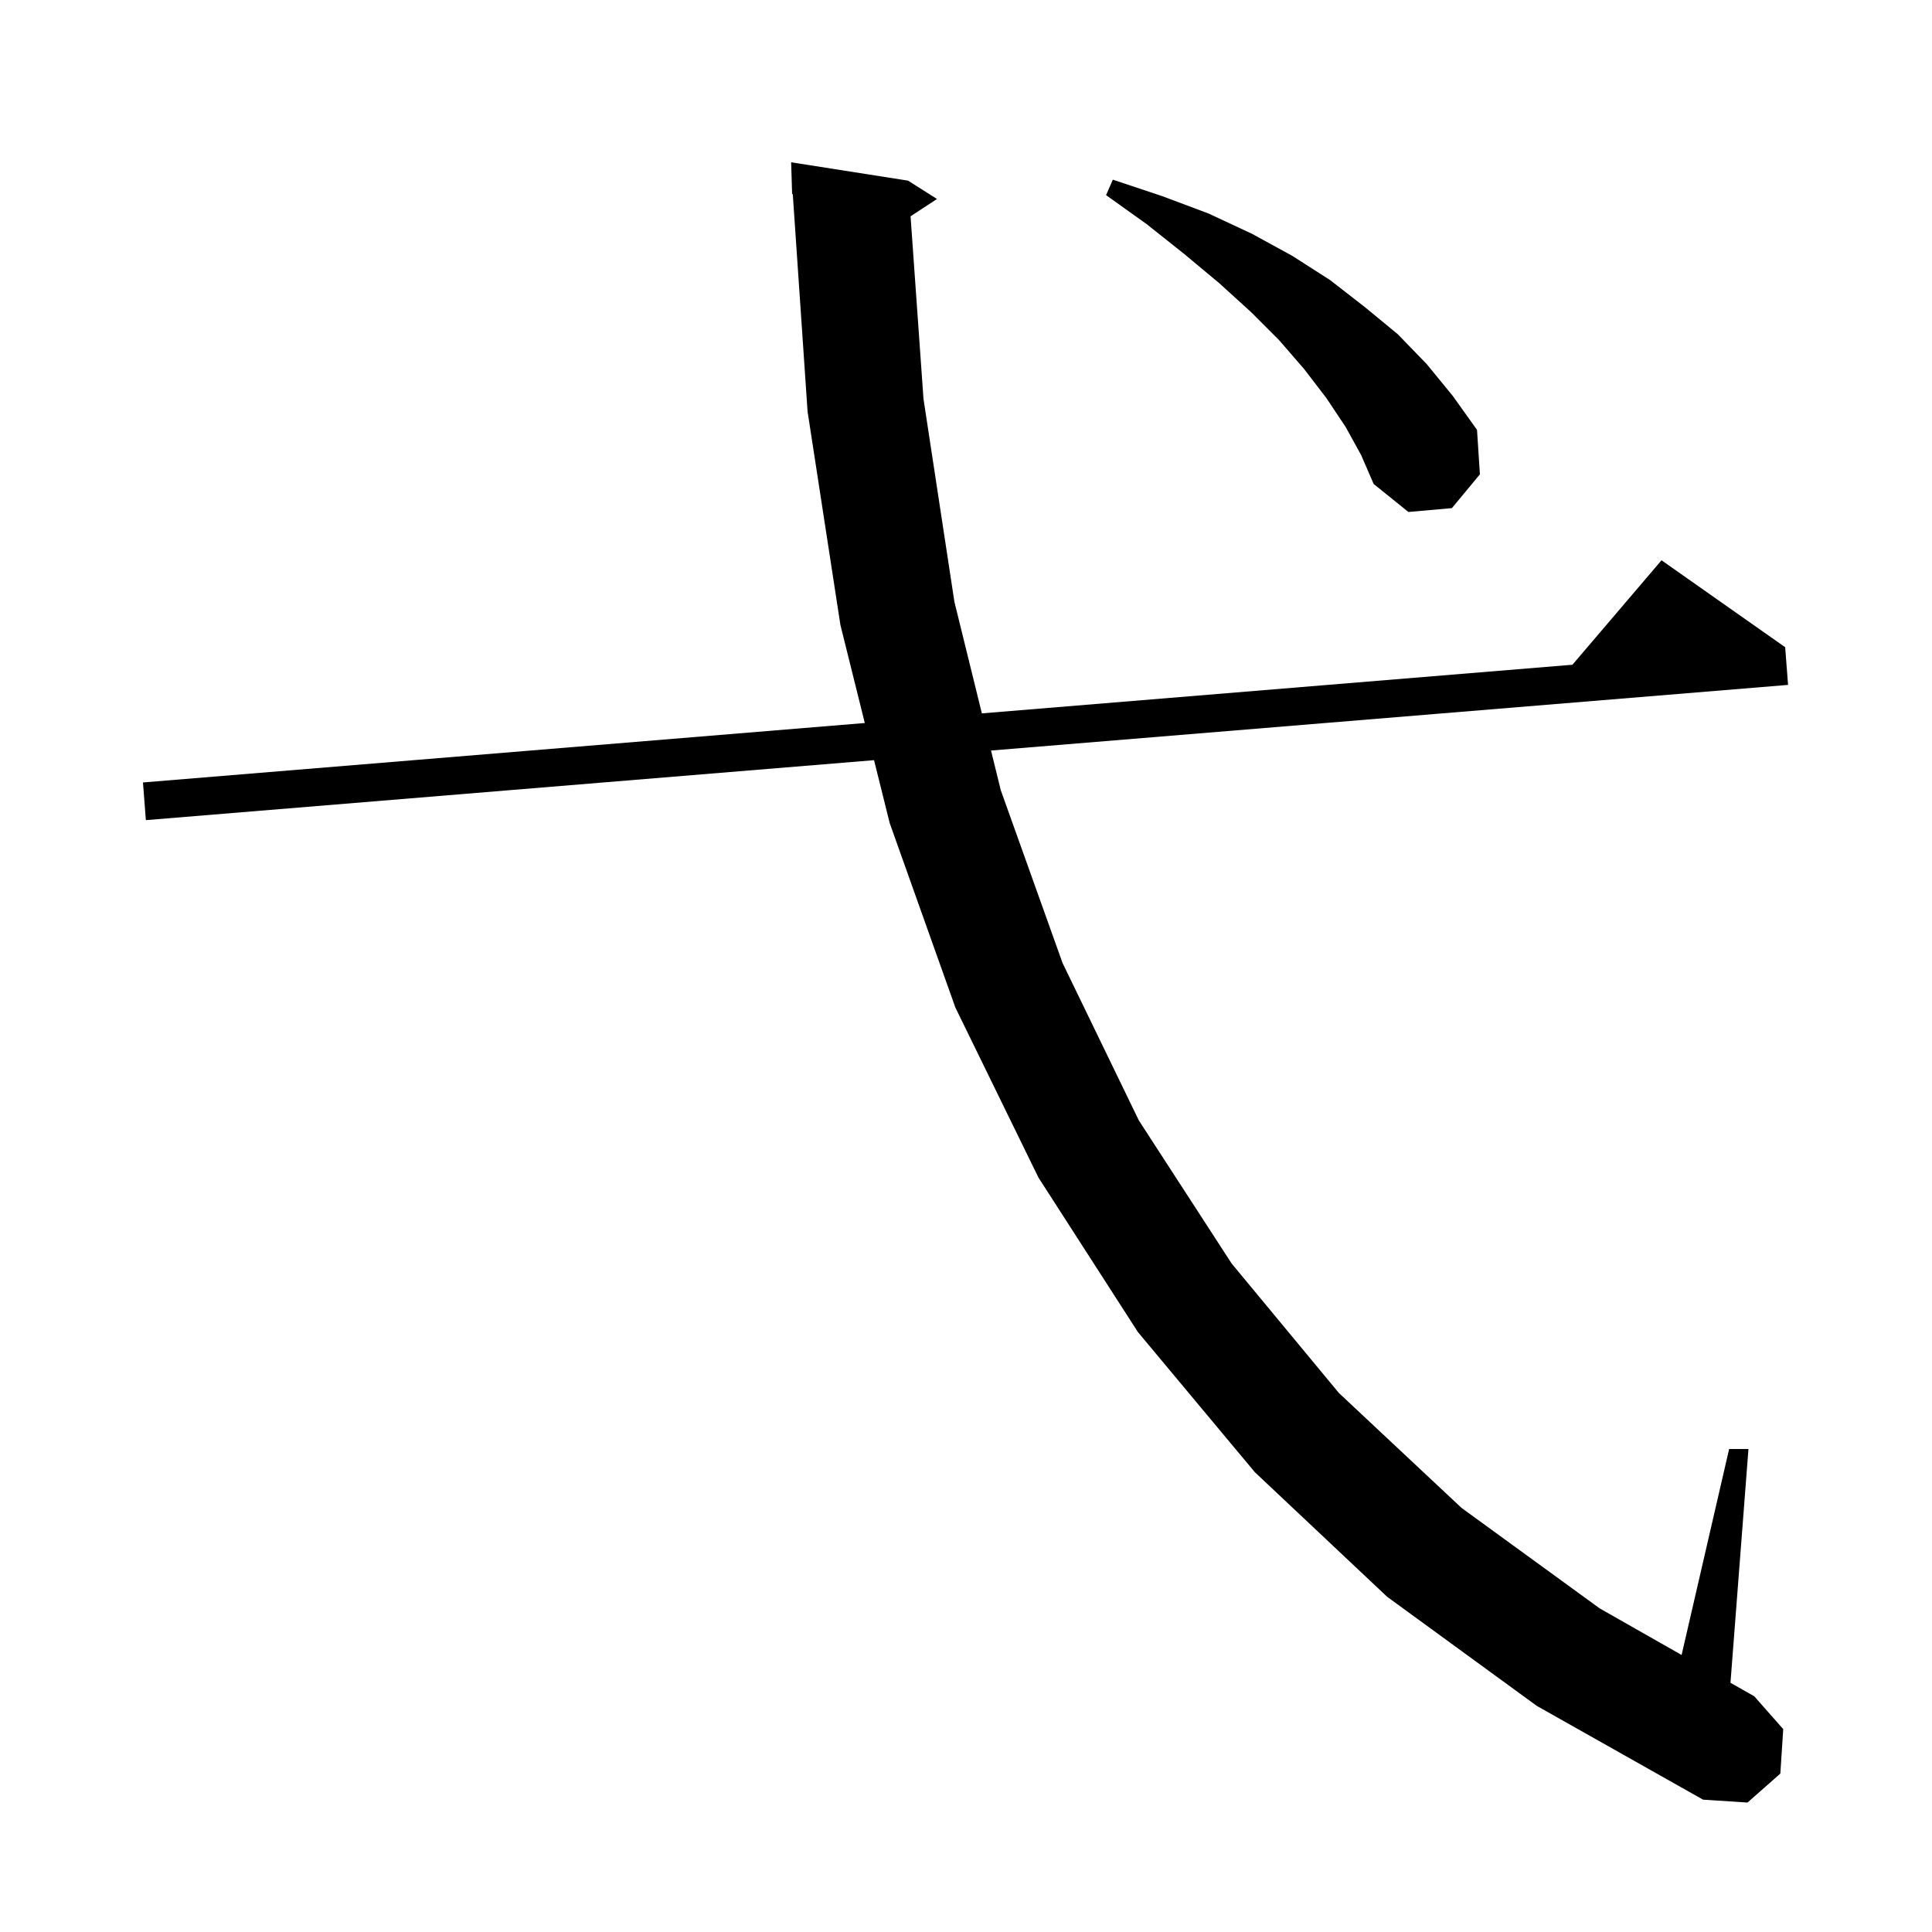 <svg xmlns="http://www.w3.org/2000/svg" xmlns:xlink="http://www.w3.org/1999/xlink" version="1.1" baseProfile="full" viewBox="0 0 200 200" width="200" height="200">
<g fill="black">
<path d="M 143.6 165.3 L 129.9 152.4 L 117.8 137.9 L 107.5 121.9 L 98.9 104.3 L 92.1 85.2 L 90.481 78.692 L 15.1 84.9 L 14.8 81.0 L 89.524 74.846 L 87.0 64.7 L 83.6 42.6 L 82.068 20.092 L 82.0 20.1 L 81.9 16.8 L 94.0 18.7 L 97.0 20.6 L 94.261 22.389 L 95.6 41.3 L 98.8 62.3 L 101.643 73.848 L 162.779 68.813 L 172.0 58.0 L 184.8 67.0 L 185.1 70.9 L 102.59 77.695 L 103.6 81.8 L 110.0 99.7 L 117.9 116.0 L 127.5 130.8 L 138.6 144.2 L 151.3 156.1 L 165.6 166.5 L 174.079 171.323 L 179.0 150.0 L 181.0 150.0 L 179.138 174.2 L 181.6 175.6 L 184.6 179.0 L 184.3 183.6 L 180.9 186.6 L 176.3 186.3 L 159.1 176.6 Z M 139.3 44.2 L 137.3 41.2 L 135.0 38.2 L 132.4 35.2 L 129.5 32.3 L 126.2 29.3 L 122.6 26.3 L 118.7 23.2 L 114.5 20.2 L 115.2 18.6 L 120.3 20.3 L 125.1 22.1 L 129.6 24.2 L 133.8 26.5 L 137.7 29.0 L 141.3 31.8 L 144.7 34.6 L 147.7 37.7 L 150.4 41.0 L 152.9 44.5 L 153.2 49.1 L 150.3 52.6 L 145.8 53.0 L 142.2 50.1 L 140.9 47.1 Z " />
</g>
</svg>
